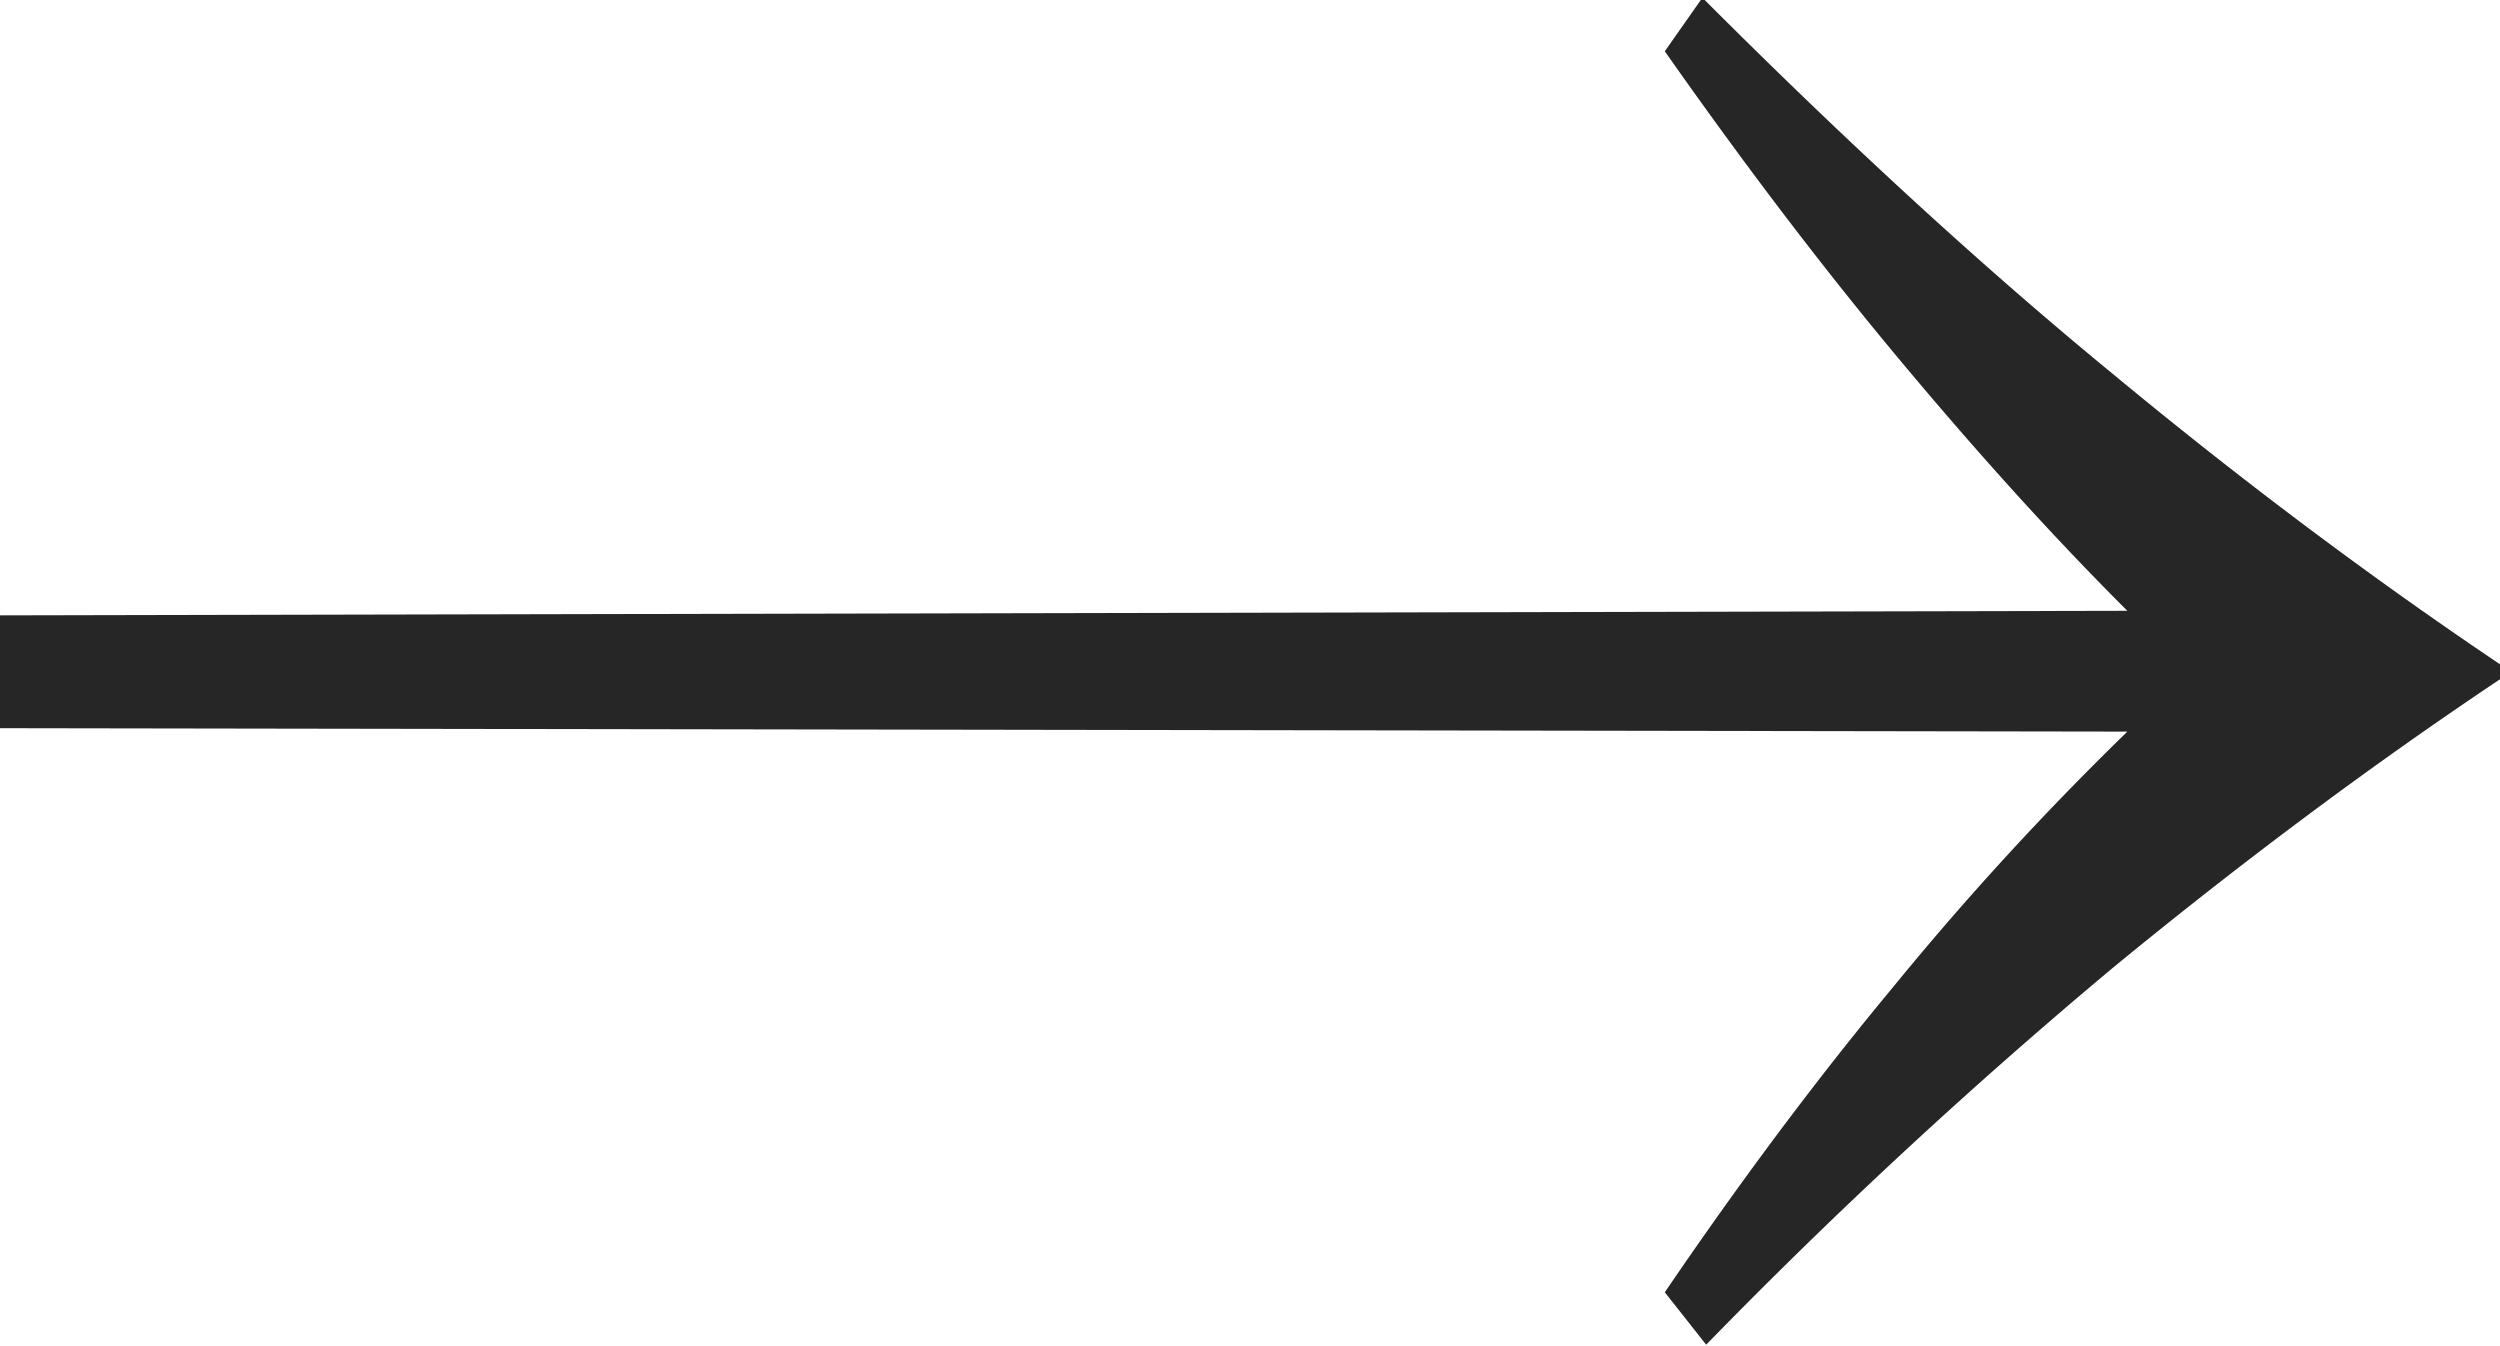 <svg xmlns="http://www.w3.org/2000/svg" width="21.938" height="11.81" viewBox="0 0 21.938 11.81">
  <defs>
    <style>
      .cls-1 {
        fill: #262626;
        fill-rule: evenodd;
      }
    </style>
  </defs>
  <path id="_" data-name="→" class="cls-1" d="M722.712,5423.98q1.7-1.395,3.383-2.52v-0.13q-1.716-1.155-3.4-2.55-1.683-1.38-3.6-3.3l-0.33.47c0.66,0.94,1.331,1.83,2.013,2.65s1.364,1.58,2.046,2.26l-18.678.04v0.99l18.678,0.03a26.56,26.56,0,0,0-2.046,2.23c-0.682.82-1.353,1.72-2.013,2.69l0.363,0.46A47.493,47.493,0,0,1,722.712,5423.98Z" transform="translate(-704.156 -5415.5)"/>
</svg>
